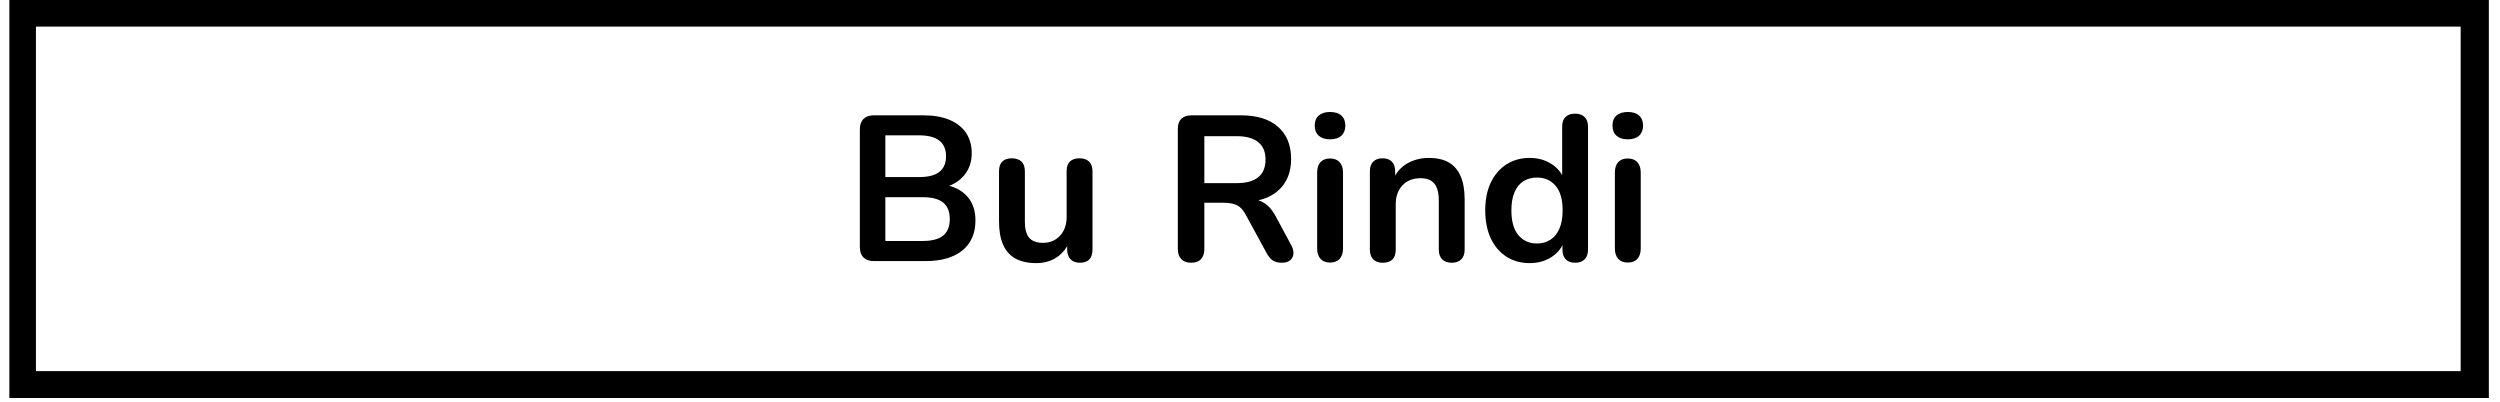 <svg xmlns="http://www.w3.org/2000/svg" xmlns:xlink="http://www.w3.org/1999/xlink" width="560" zoomAndPan="magnify" viewBox="0 0 420 67.5" height="90" preserveAspectRatio="xMidYMid meet" version="1.0"><defs><g/><clipPath id="27645e39ab"><path d="M 1.574 0 L 418.125 0 L 418.125 66.863 L 1.574 66.863 Z M 1.574 0 " clip-rule="nonzero"/></clipPath></defs><g clip-path="url(#27645e39ab)"><path stroke-linecap="butt" transform="matrix(0.744, 0, 0, 0.744, 1.574, 0)" fill="none" stroke-linejoin="miter" d="M 0 0 L 559.516 0 L 559.516 89.811 L 0 89.811 Z M 0 0 " stroke="#000000" stroke-width="12" stroke-opacity="1" stroke-miterlimit="4"/></g><g fill="#000000" fill-opacity="1"><g transform="translate(141.782, 43.86)"><g><path d="M 5.031 0 C 4.27 0 3.688 -0.203 3.281 -0.609 C 2.875 -1.016 2.672 -1.598 2.672 -2.359 L 2.672 -22.125 C 2.672 -22.883 2.875 -23.469 3.281 -23.875 C 3.688 -24.281 4.27 -24.484 5.031 -24.484 L 13.375 -24.484 C 15.082 -24.484 16.539 -24.227 17.75 -23.719 C 18.957 -23.207 19.879 -22.477 20.516 -21.531 C 21.148 -20.582 21.469 -19.445 21.469 -18.125 C 21.469 -16.645 21.035 -15.395 20.172 -14.375 C 19.316 -13.363 18.148 -12.68 16.672 -12.328 L 16.672 -12.859 C 18.391 -12.598 19.723 -11.945 20.672 -10.906 C 21.617 -9.863 22.094 -8.508 22.094 -6.844 C 22.094 -4.664 21.359 -2.977 19.891 -1.781 C 18.422 -0.594 16.375 0 13.75 0 Z M 6.953 -3.375 L 13.203 -3.375 C 14.773 -3.375 15.93 -3.676 16.672 -4.281 C 17.41 -4.895 17.781 -5.816 17.781 -7.047 C 17.781 -8.297 17.41 -9.223 16.672 -9.828 C 15.93 -10.43 14.773 -10.734 13.203 -10.734 L 6.953 -10.734 Z M 6.953 -14.109 L 12.609 -14.109 C 14.141 -14.109 15.281 -14.398 16.031 -14.984 C 16.781 -15.578 17.156 -16.453 17.156 -17.609 C 17.156 -18.766 16.781 -19.641 16.031 -20.234 C 15.281 -20.828 14.141 -21.125 12.609 -21.125 L 6.953 -21.125 Z M 6.953 -14.109 "/></g></g></g><g fill="#000000" fill-opacity="1"><g transform="translate(165.679, 43.86)"><g><path d="M 8.406 0.344 C 6.988 0.344 5.816 0.082 4.891 -0.438 C 3.973 -0.957 3.285 -1.738 2.828 -2.781 C 2.379 -3.82 2.156 -5.117 2.156 -6.672 L 2.156 -15.078 C 2.156 -15.816 2.336 -16.363 2.703 -16.719 C 3.078 -17.082 3.613 -17.266 4.312 -17.266 C 5 -17.266 5.535 -17.082 5.922 -16.719 C 6.305 -16.363 6.5 -15.816 6.5 -15.078 L 6.5 -6.594 C 6.5 -5.395 6.738 -4.504 7.219 -3.922 C 7.707 -3.348 8.484 -3.062 9.547 -3.062 C 10.703 -3.062 11.648 -3.457 12.391 -4.25 C 13.141 -5.051 13.516 -6.113 13.516 -7.438 L 13.516 -15.078 C 13.516 -15.816 13.695 -16.363 14.062 -16.719 C 14.438 -17.082 14.973 -17.266 15.672 -17.266 C 16.359 -17.266 16.895 -17.082 17.281 -16.719 C 17.664 -16.363 17.859 -15.816 17.859 -15.078 L 17.859 -1.938 C 17.859 -0.457 17.148 0.281 15.734 0.281 C 15.066 0.281 14.547 0.086 14.172 -0.297 C 13.797 -0.68 13.609 -1.227 13.609 -1.938 L 13.609 -4.578 L 14.109 -3.547 C 13.617 -2.297 12.879 -1.332 11.891 -0.656 C 10.91 0.008 9.75 0.344 8.406 0.344 Z M 8.406 0.344 "/></g></g></g><g fill="#000000" fill-opacity="1"><g transform="translate(185.791, 43.86)"><g/></g></g><g fill="#000000" fill-opacity="1"><g transform="translate(195.204, 43.86)"><g><path d="M 4.891 0.281 C 4.18 0.281 3.633 0.078 3.25 -0.328 C 2.863 -0.734 2.672 -1.297 2.672 -2.016 L 2.672 -22.234 C 2.672 -22.973 2.867 -23.531 3.266 -23.906 C 3.66 -24.289 4.219 -24.484 4.938 -24.484 L 13.297 -24.484 C 15.984 -24.484 18.055 -23.836 19.516 -22.547 C 20.973 -21.266 21.703 -19.469 21.703 -17.156 C 21.703 -15.656 21.375 -14.359 20.719 -13.266 C 20.062 -12.18 19.109 -11.348 17.859 -10.766 C 16.609 -10.191 15.086 -9.906 13.297 -9.906 L 13.609 -10.422 L 14.766 -10.422 C 15.711 -10.422 16.539 -10.188 17.25 -9.719 C 17.957 -9.258 18.578 -8.531 19.109 -7.531 L 21.703 -2.703 C 21.984 -2.223 22.113 -1.75 22.094 -1.281 C 22.07 -0.82 21.895 -0.445 21.562 -0.156 C 21.238 0.133 20.766 0.281 20.141 0.281 C 19.516 0.281 19.004 0.148 18.609 -0.109 C 18.223 -0.379 17.879 -0.797 17.578 -1.359 L 14.062 -7.812 C 13.645 -8.602 13.148 -9.129 12.578 -9.391 C 12.016 -9.66 11.297 -9.797 10.422 -9.797 L 7.125 -9.797 L 7.125 -2.016 C 7.125 -1.297 6.938 -0.734 6.562 -0.328 C 6.195 0.078 5.641 0.281 4.891 0.281 Z M 7.125 -13.094 L 12.547 -13.094 C 14.141 -13.094 15.348 -13.422 16.172 -14.078 C 16.992 -14.742 17.406 -15.734 17.406 -17.047 C 17.406 -18.348 16.992 -19.328 16.172 -19.984 C 15.348 -20.648 14.141 -20.984 12.547 -20.984 L 7.125 -20.984 Z M 7.125 -13.094 "/></g></g></g><g fill="#000000" fill-opacity="1"><g transform="translate(219.032, 43.86)"><g><path d="M 4.406 0.25 C 3.719 0.25 3.188 0.039 2.812 -0.375 C 2.438 -0.789 2.25 -1.375 2.25 -2.125 L 2.25 -14.859 C 2.25 -15.629 2.438 -16.219 2.812 -16.625 C 3.188 -17.031 3.719 -17.234 4.406 -17.234 C 5.102 -17.234 5.641 -17.031 6.016 -16.625 C 6.398 -16.219 6.594 -15.629 6.594 -14.859 L 6.594 -2.125 C 6.594 -1.375 6.406 -0.789 6.031 -0.375 C 5.664 0.039 5.125 0.25 4.406 0.25 Z M 4.406 -20.453 C 3.602 -20.453 2.973 -20.656 2.516 -21.062 C 2.066 -21.469 1.844 -22.031 1.844 -22.75 C 1.844 -23.488 2.066 -24.055 2.516 -24.453 C 2.973 -24.848 3.602 -25.047 4.406 -25.047 C 5.238 -25.047 5.875 -24.848 6.312 -24.453 C 6.758 -24.055 6.984 -23.488 6.984 -22.75 C 6.984 -22.031 6.758 -21.469 6.312 -21.062 C 5.875 -20.656 5.238 -20.453 4.406 -20.453 Z M 4.406 -20.453 "/></g></g></g><g fill="#000000" fill-opacity="1"><g transform="translate(227.889, 43.86)"><g><path d="M 4.406 0.281 C 3.719 0.281 3.188 0.086 2.812 -0.297 C 2.438 -0.68 2.25 -1.227 2.25 -1.938 L 2.25 -15.078 C 2.25 -15.797 2.438 -16.336 2.812 -16.703 C 3.188 -17.078 3.707 -17.266 4.375 -17.266 C 5.051 -17.266 5.57 -17.078 5.938 -16.703 C 6.312 -16.336 6.5 -15.797 6.5 -15.078 L 6.5 -12.719 L 6.109 -13.578 C 6.617 -14.805 7.41 -15.738 8.484 -16.375 C 9.566 -17.008 10.789 -17.328 12.156 -17.328 C 13.52 -17.328 14.641 -17.07 15.516 -16.562 C 16.398 -16.051 17.062 -15.281 17.5 -14.25 C 17.945 -13.227 18.172 -11.926 18.172 -10.344 L 18.172 -1.938 C 18.172 -1.227 17.984 -0.68 17.609 -0.297 C 17.234 0.086 16.703 0.281 16.016 0.281 C 15.316 0.281 14.773 0.086 14.391 -0.297 C 14.016 -0.68 13.828 -1.227 13.828 -1.938 L 13.828 -10.141 C 13.828 -11.461 13.578 -12.422 13.078 -13.016 C 12.578 -13.617 11.805 -13.922 10.766 -13.922 C 9.492 -13.922 8.477 -13.52 7.719 -12.719 C 6.969 -11.926 6.594 -10.867 6.594 -9.547 L 6.594 -1.938 C 6.594 -0.457 5.863 0.281 4.406 0.281 Z M 4.406 0.281 "/></g></g></g><g fill="#000000" fill-opacity="1"><g transform="translate(248.209, 43.86)"><g><path d="M 8.781 0.344 C 7.301 0.344 6 -0.016 4.875 -0.734 C 3.758 -1.453 2.883 -2.473 2.25 -3.797 C 1.625 -5.129 1.312 -6.703 1.312 -8.516 C 1.312 -10.336 1.625 -11.898 2.25 -13.203 C 2.883 -14.516 3.758 -15.531 4.875 -16.25 C 6 -16.969 7.301 -17.328 8.781 -17.328 C 10.195 -17.328 11.43 -16.977 12.484 -16.281 C 13.535 -15.594 14.25 -14.68 14.625 -13.547 L 14.234 -13.547 L 14.234 -22.578 C 14.234 -23.297 14.422 -23.836 14.797 -24.203 C 15.172 -24.578 15.703 -24.766 16.391 -24.766 C 17.086 -24.766 17.625 -24.578 18 -24.203 C 18.383 -23.836 18.578 -23.297 18.578 -22.578 L 18.578 -1.938 C 18.578 -1.227 18.391 -0.68 18.016 -0.297 C 17.648 0.086 17.117 0.281 16.422 0.281 C 15.734 0.281 15.203 0.086 14.828 -0.297 C 14.461 -0.68 14.281 -1.227 14.281 -1.938 L 14.281 -4.656 L 14.656 -3.609 C 14.312 -2.41 13.602 -1.453 12.531 -0.734 C 11.469 -0.016 10.219 0.344 8.781 0.344 Z M 10 -2.953 C 10.852 -2.953 11.602 -3.16 12.25 -3.578 C 12.906 -3.992 13.41 -4.613 13.766 -5.438 C 14.129 -6.258 14.312 -7.285 14.312 -8.516 C 14.312 -10.359 13.914 -11.738 13.125 -12.656 C 12.344 -13.57 11.301 -14.031 10 -14.031 C 9.145 -14.031 8.391 -13.828 7.734 -13.422 C 7.086 -13.016 6.586 -12.398 6.234 -11.578 C 5.879 -10.754 5.703 -9.734 5.703 -8.516 C 5.703 -6.68 6.094 -5.297 6.875 -4.359 C 7.664 -3.422 8.707 -2.953 10 -2.953 Z M 10 -2.953 "/></g></g></g><g fill="#000000" fill-opacity="1"><g transform="translate(269.05, 43.86)"><g><path d="M 4.406 0.25 C 3.719 0.25 3.188 0.039 2.812 -0.375 C 2.438 -0.789 2.25 -1.375 2.25 -2.125 L 2.25 -14.859 C 2.25 -15.629 2.438 -16.219 2.812 -16.625 C 3.188 -17.031 3.719 -17.234 4.406 -17.234 C 5.102 -17.234 5.641 -17.031 6.016 -16.625 C 6.398 -16.219 6.594 -15.629 6.594 -14.859 L 6.594 -2.125 C 6.594 -1.375 6.406 -0.789 6.031 -0.375 C 5.664 0.039 5.125 0.25 4.406 0.25 Z M 4.406 -20.453 C 3.602 -20.453 2.973 -20.656 2.516 -21.062 C 2.066 -21.469 1.844 -22.031 1.844 -22.75 C 1.844 -23.488 2.066 -24.055 2.516 -24.453 C 2.973 -24.848 3.602 -25.047 4.406 -25.047 C 5.238 -25.047 5.875 -24.848 6.312 -24.453 C 6.758 -24.055 6.984 -23.488 6.984 -22.75 C 6.984 -22.031 6.758 -21.469 6.312 -21.062 C 5.875 -20.656 5.238 -20.453 4.406 -20.453 Z M 4.406 -20.453 "/></g></g></g></svg>